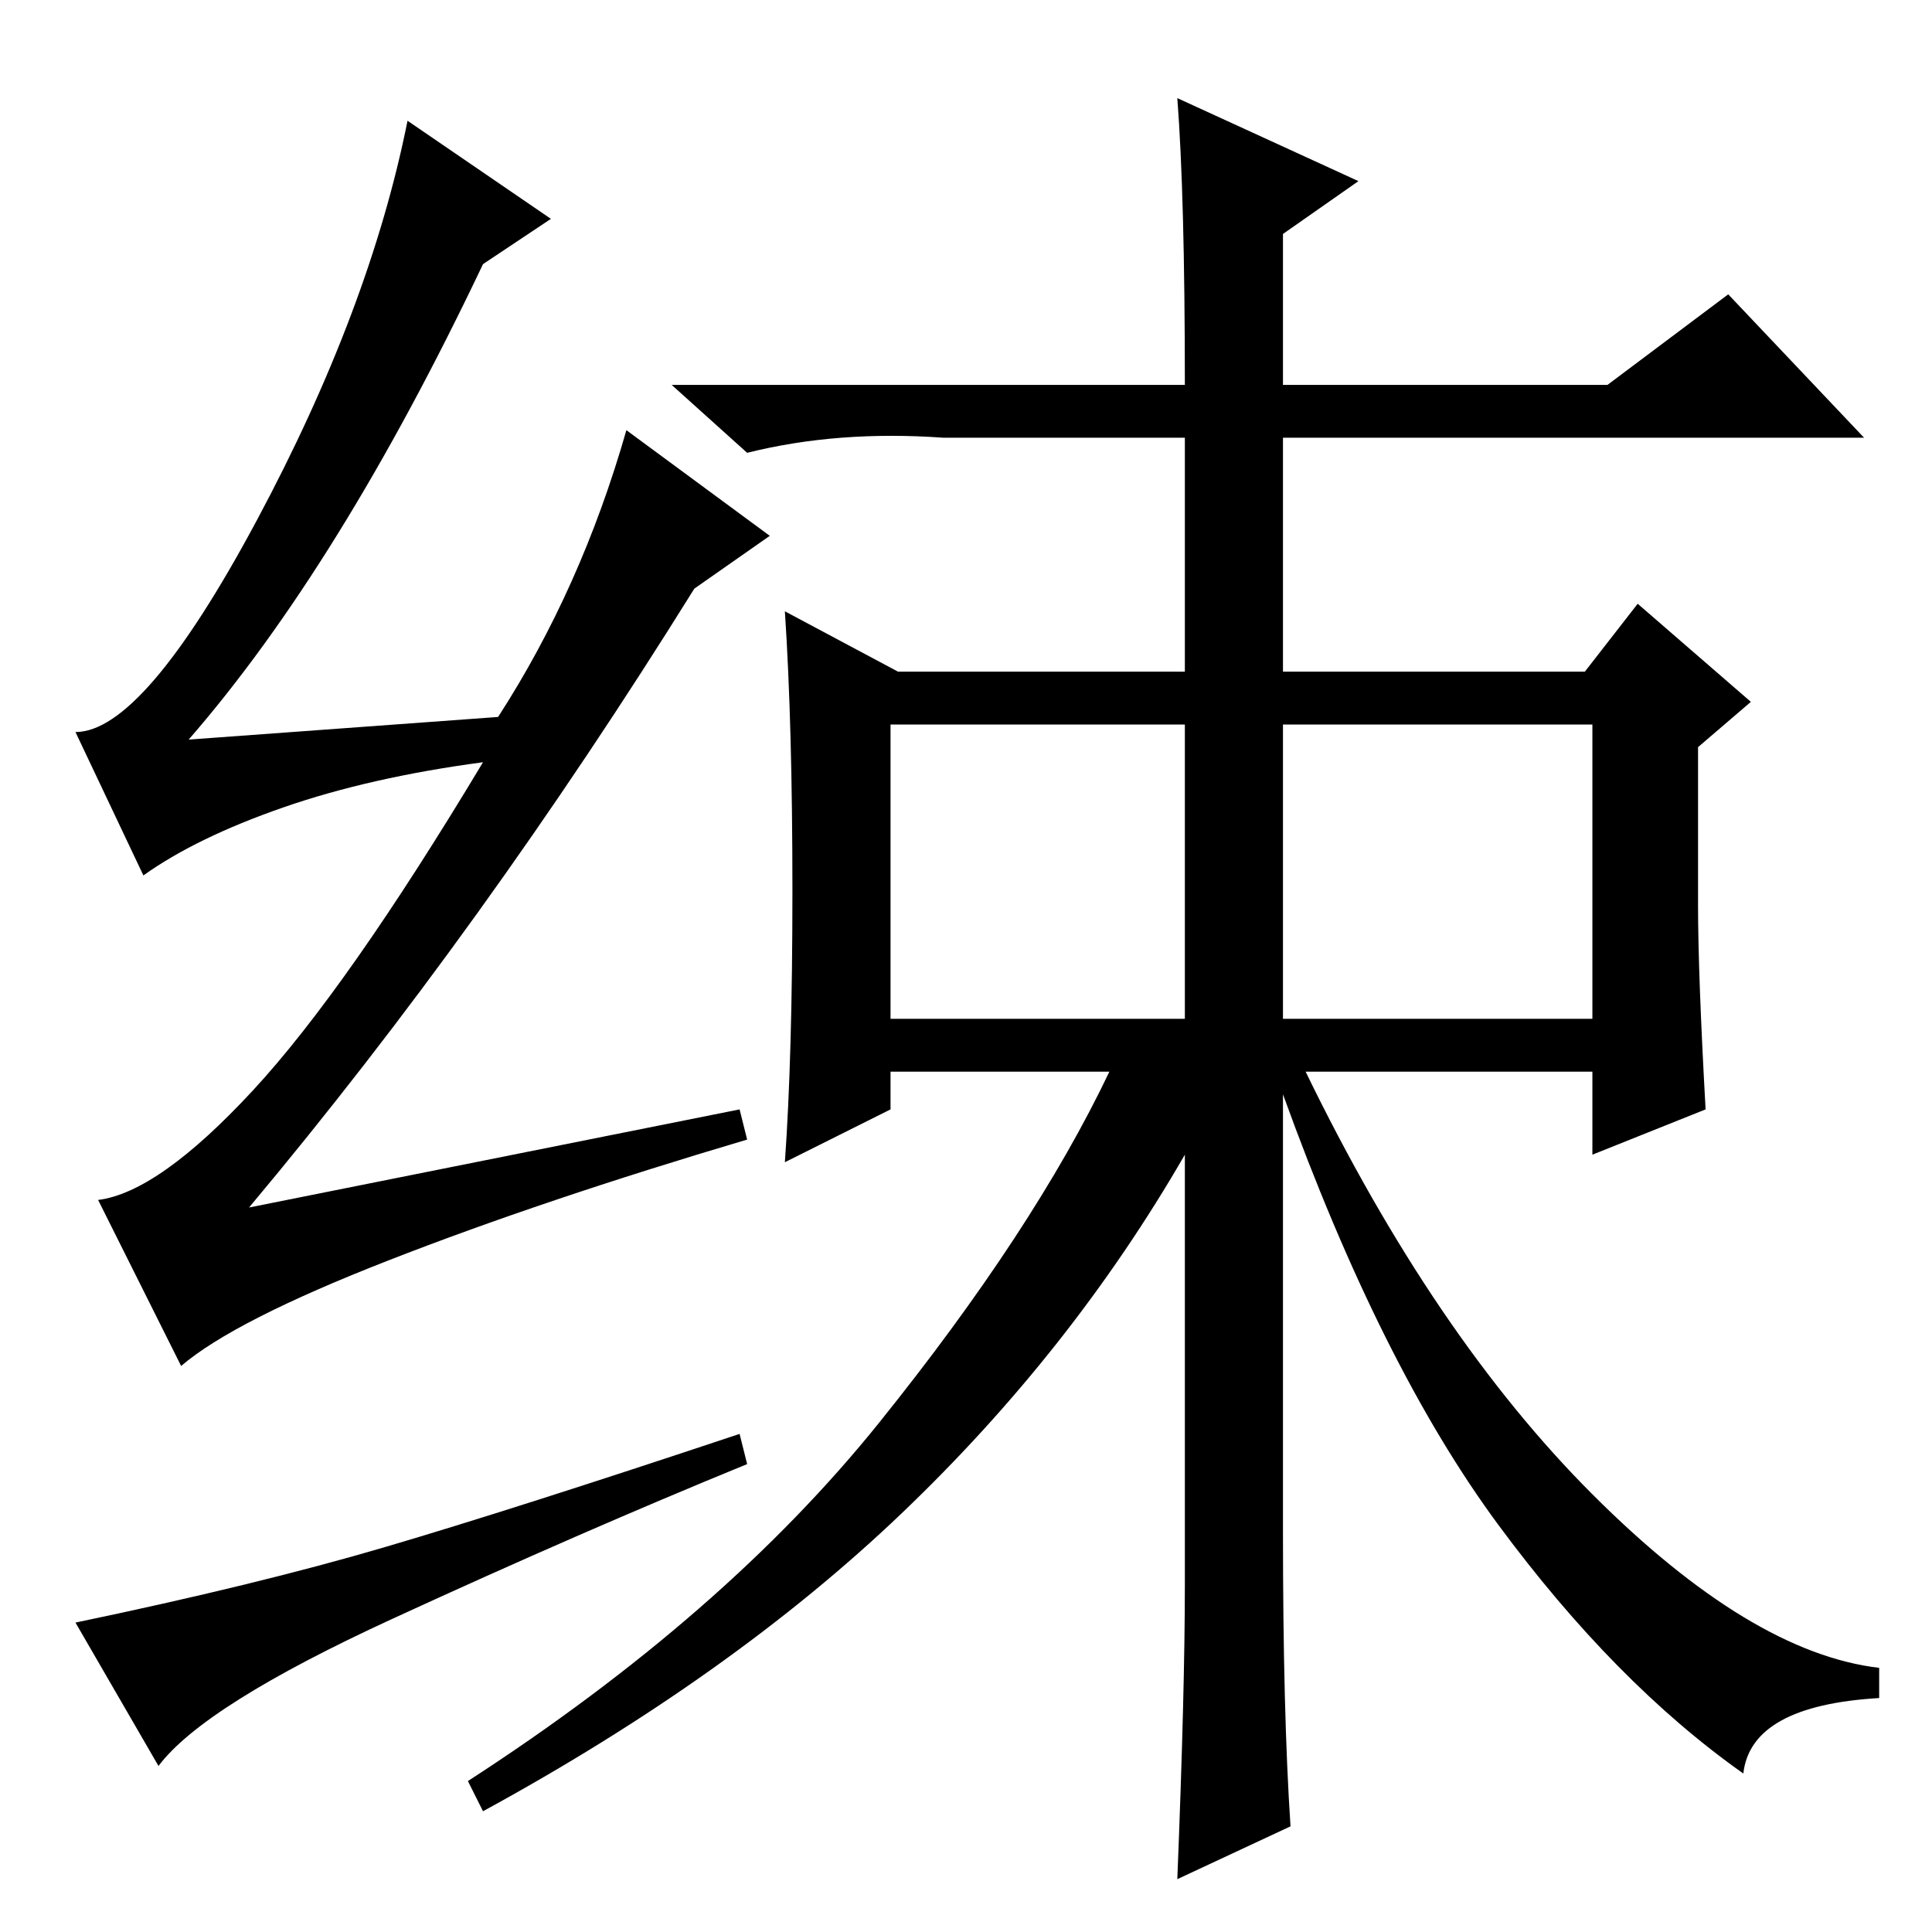 <?xml version="1.0" standalone="no"?>
<!DOCTYPE svg PUBLIC "-//W3C//DTD SVG 1.1//EN" "http://www.w3.org/Graphics/SVG/1.1/DTD/svg11.dtd" >
<svg xmlns="http://www.w3.org/2000/svg" xmlns:xlink="http://www.w3.org/1999/xlink" version="1.1" viewBox="0 -36 256 256">
  <g transform="matrix(1 0 0 -1 0 220)">
   <path fill="currentColor"
d="M118 121h39v39h-39v-39zM170 121h41v39h-41v-39zM156 243l24 -11l-10 -7v-20h43l16 12l18 -19h-77v-31h40l7 9l15 -13l-7 -6v-21q0 -9 1 -27l-15 -6v11h-38q17 -35 38 -56t38 -23v-4q-17 -1 -18 -10q-17 12 -32.5 33t-28.5 57v-58q0 -24 1 -39l-15 -7q1 25 1 39v57
q-15 -26 -37.5 -47.5t-55.5 -39.5l-2 4q34 22 54.5 47.5t30.5 46.5h-29v-5l-14 -7q1 14 1 36t-1 37l15 -8h38v31h-32q-14 1 -26 -2l-10 9h68q0 25 -1 38zM98 109l1 -4q-27 -8 -47.5 -16t-27.5 -14l-11 22q8 1 20.5 14.5t30.5 43.5q-15 -2 -26.5 -6t-18.5 -9l-9 19q9 0 24 28
t20 53l19 -13l-9 -6q-19 -40 -39 -63l41 3q11 17 17 38l19 -14l-10 -7q-28 -45 -59 -82zM51 51q17 5 47 15l1 -4q-22 -9 -47 -20.5t-31 -19.5l-11 19q24 5 41 10z" />
  </g>

</svg>
